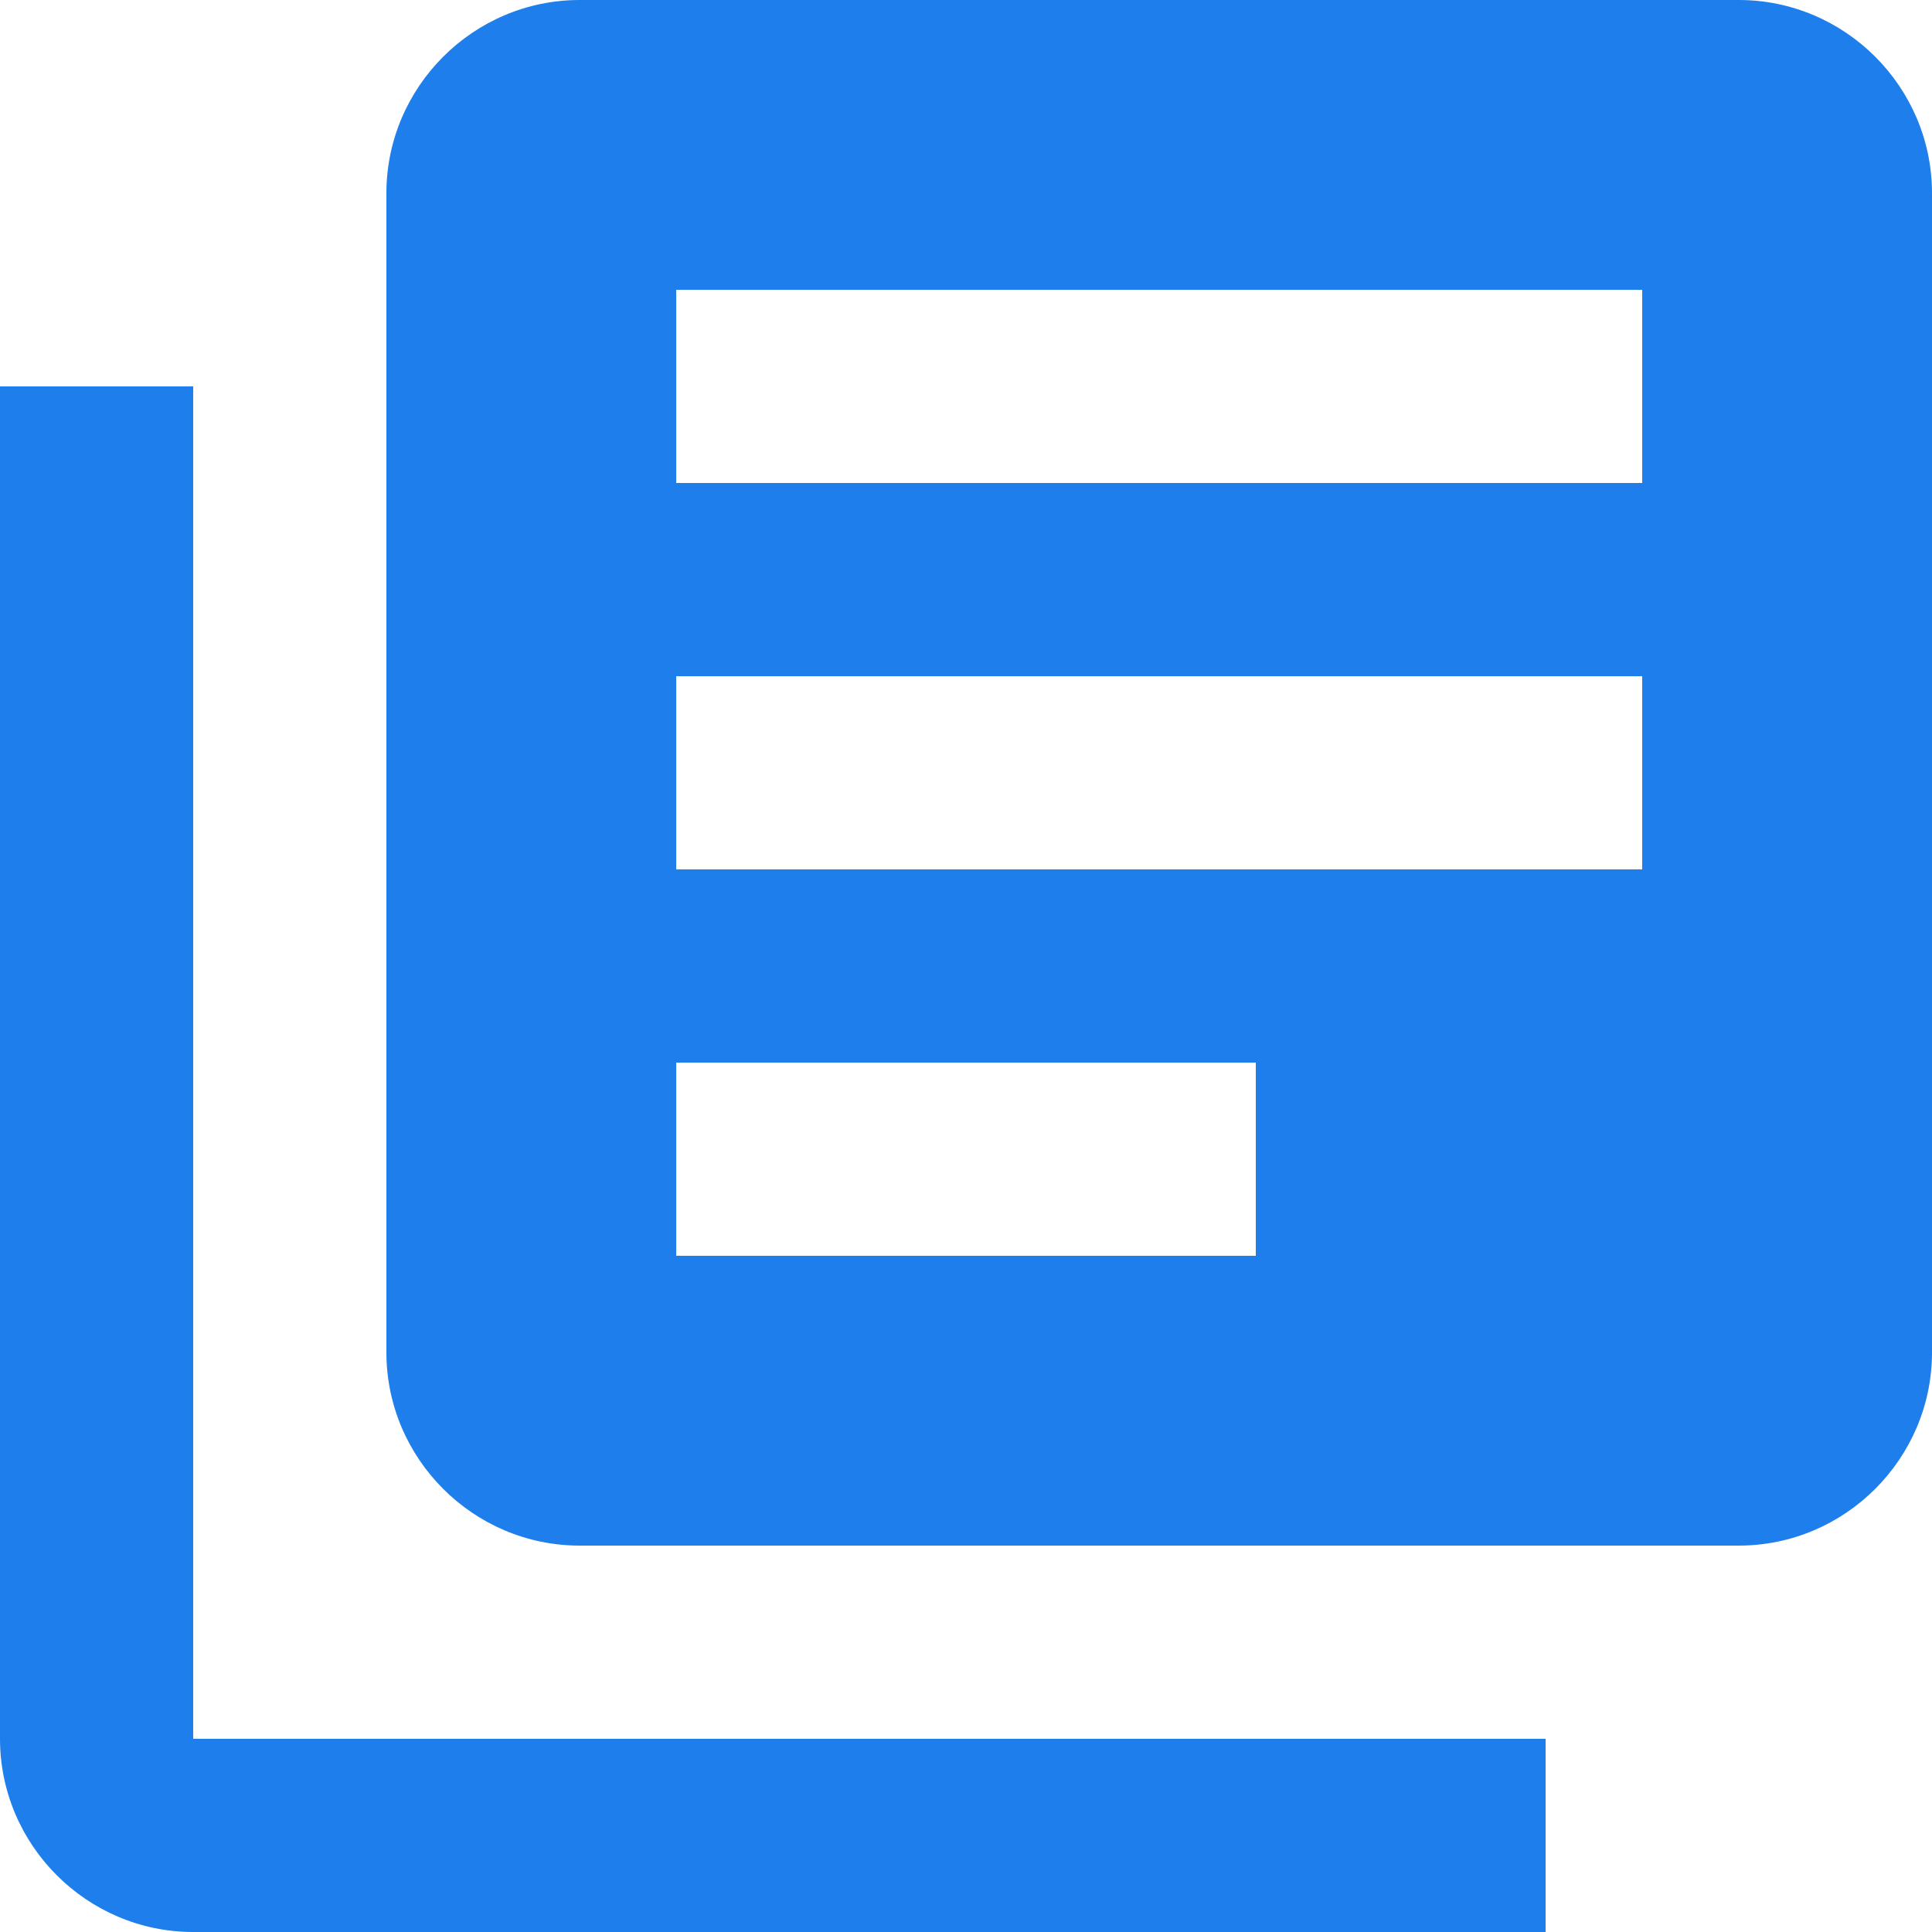 <?xml version="1.0" encoding="UTF-8" standalone="no"?><!-- Generator: Gravit.io --><svg xmlns="http://www.w3.org/2000/svg" xmlns:xlink="http://www.w3.org/1999/xlink" style="isolation:isolate" viewBox="0 0 512 512" width="512pt" height="512pt"><defs><clipPath id="_clipPath_ce0rbp6bHN0x8rM4EakfXeGd0ldJi8pS"><rect width="512" height="512"/></clipPath></defs><g clip-path="url(#_clipPath_ce0rbp6bHN0x8rM4EakfXeGd0ldJi8pS)"><path d=" M 51.2 102.4 L 0 102.4 L 0 460.8 C 0 488.96 23.04 512 51.2 512 L 409.6 512 L 409.6 460.8 L 51.2 460.8 L 51.2 102.4 Z  M 460.8 0 L 153.6 0 C 125.44 0 102.4 23.04 102.4 51.2 L 102.4 358.4 C 102.4 386.56 125.44 409.6 153.6 409.6 L 460.8 409.6 C 488.96 409.6 512 386.56 512 358.4 L 512 51.2 C 512 23.04 488.96 0 460.8 0 Z  M 435.2 230.4 L 179.2 230.4 L 179.2 179.2 L 435.2 179.2 L 435.2 230.4 Z  M 332.8 332.8 L 179.2 332.8 L 179.2 281.6 L 332.8 281.6 L 332.8 332.8 Z  M 435.2 128 L 179.2 128 L 179.2 76.8 L 435.2 76.8 L 435.2 128 Z " fill="rgb(30,126,235)"/></g></svg>